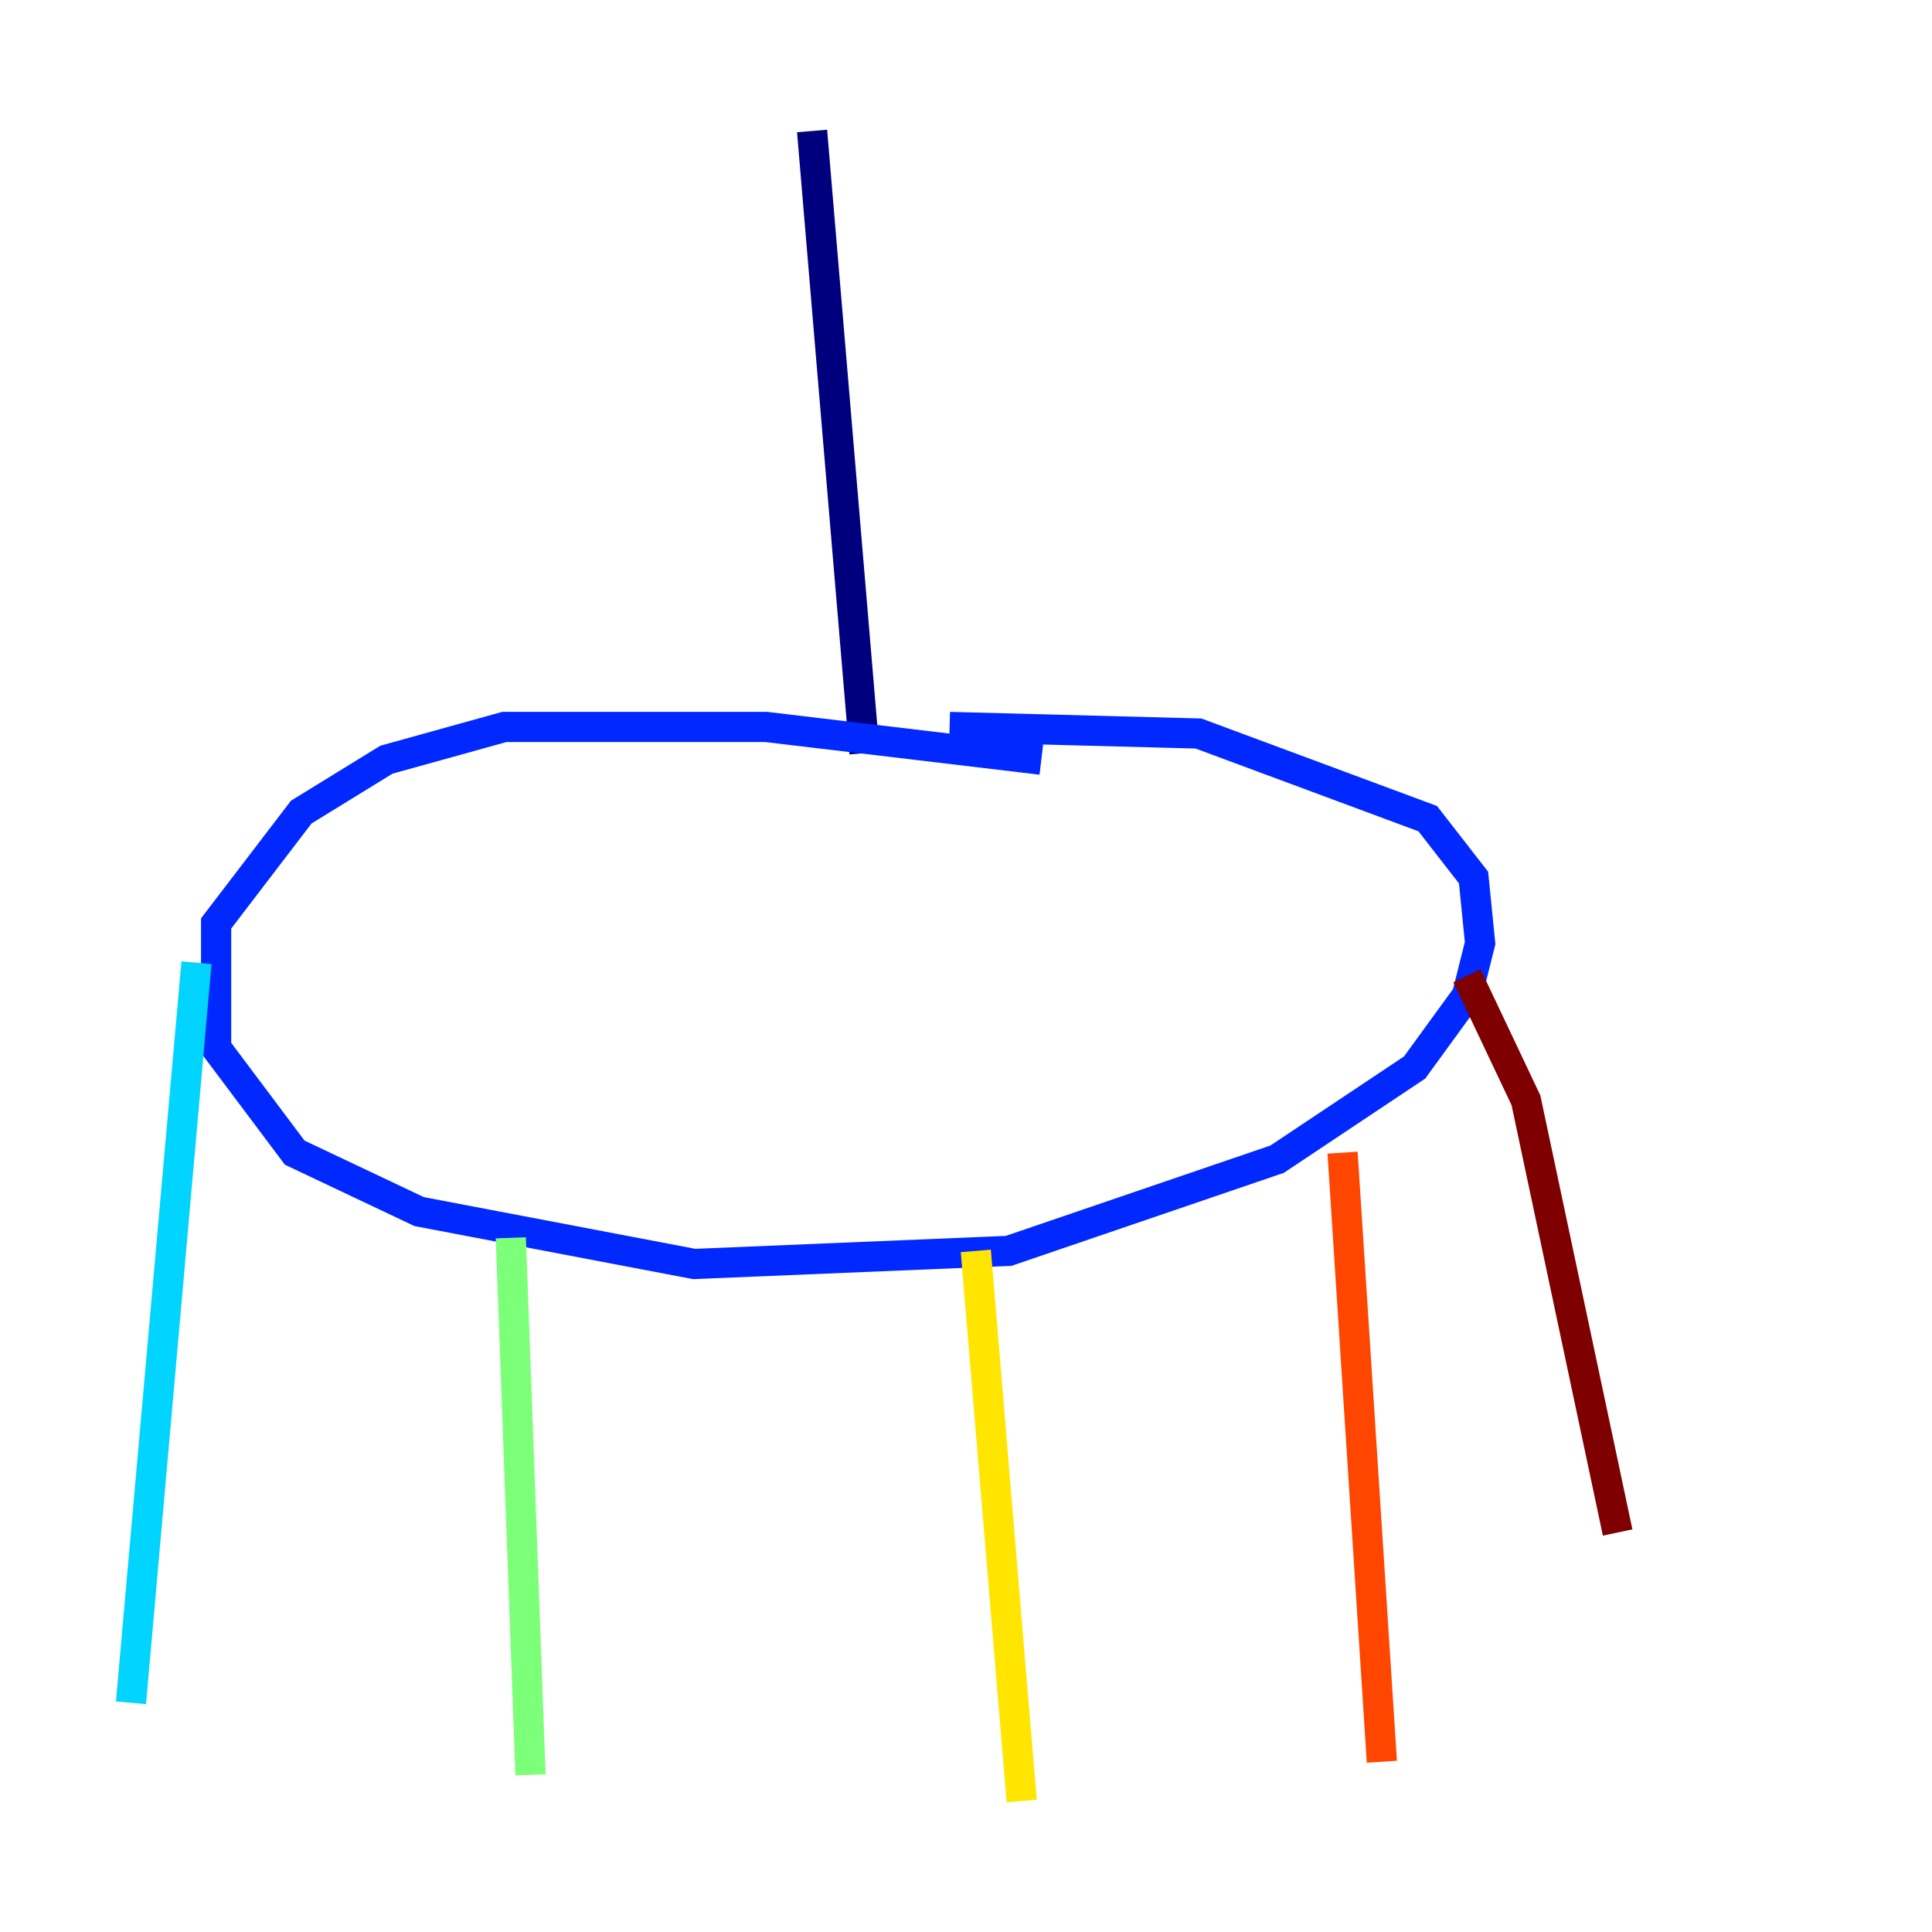 <?xml version="1.0" encoding="utf-8" ?>
<svg baseProfile="tiny" height="128" version="1.2" viewBox="0,0,128,128" width="128" xmlns="http://www.w3.org/2000/svg" xmlns:ev="http://www.w3.org/2001/xml-events" xmlns:xlink="http://www.w3.org/1999/xlink"><defs /><polyline fill="none" points="53.803,8.678 57.275,49.898" stroke="#00007f" stroke-width="2" /><polyline fill="none" points="68.99,50.332 50.766,48.163 33.41,48.163 25.6,50.332 19.959,53.803 14.319,61.18 14.319,69.424 19.525,76.366 27.77,80.271 45.993,83.742 66.82,82.875 84.61,76.8 93.722,70.725 97.193,65.953 98.061,62.481 97.627,58.142 94.59,54.237 79.403,48.597 62.915,48.163" stroke="#0028ff" stroke-width="2" /><polyline fill="none" points="13.017,63.783 8.678,112.814" stroke="#00d4ff" stroke-width="2" /><polyline fill="none" points="33.844,82.007 35.146,117.586" stroke="#7cff79" stroke-width="2" /><polyline fill="none" points="64.651,82.875 67.688,119.322" stroke="#ffe500" stroke-width="2" /><polyline fill="none" points="88.949,76.366 91.552,116.719" stroke="#ff4600" stroke-width="2" /><polyline fill="none" points="97.193,64.651 101.098,72.895 107.173,101.532" stroke="#7f0000" stroke-width="2" /></svg>